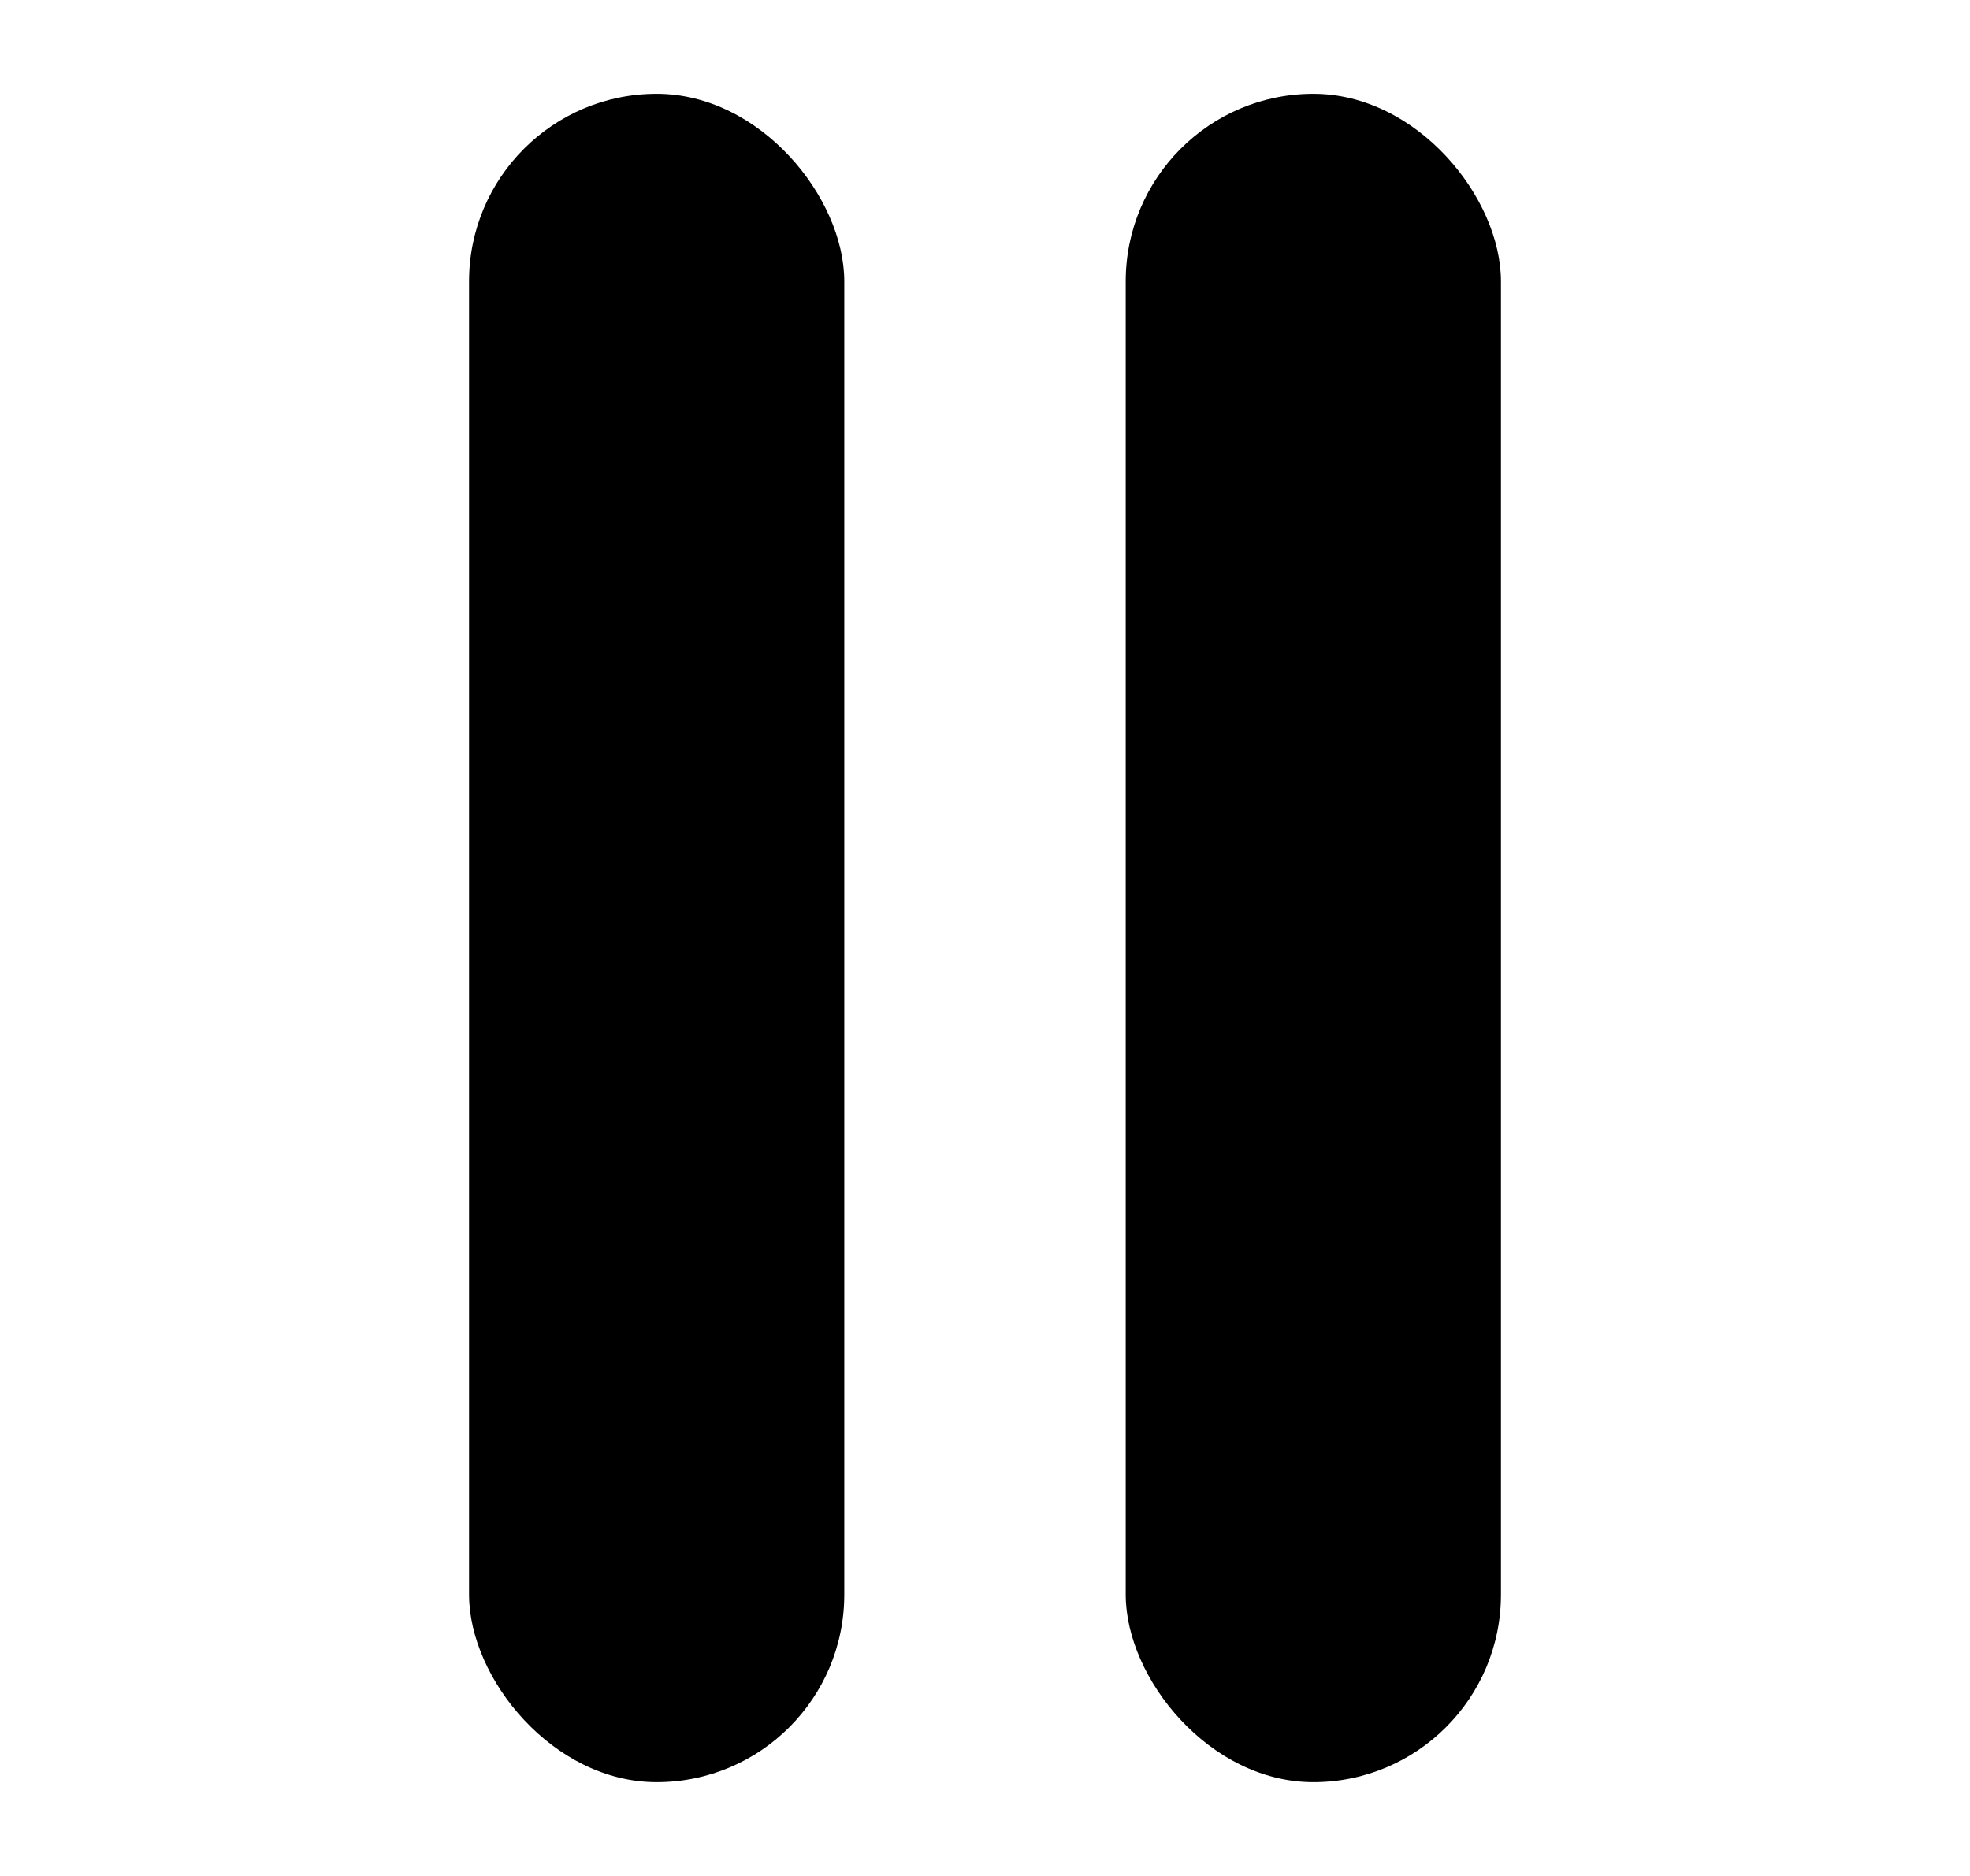 <svg width="21" height="20" viewBox="0 0 21 20" fill="none" xmlns="http://www.w3.org/2000/svg">
<rect x="5" y="1" width="4" height="18" rx="2" fill="black"/>
<rect x="12" y="1" width="4" height="18" rx="2" fill="black"/>
</svg>
